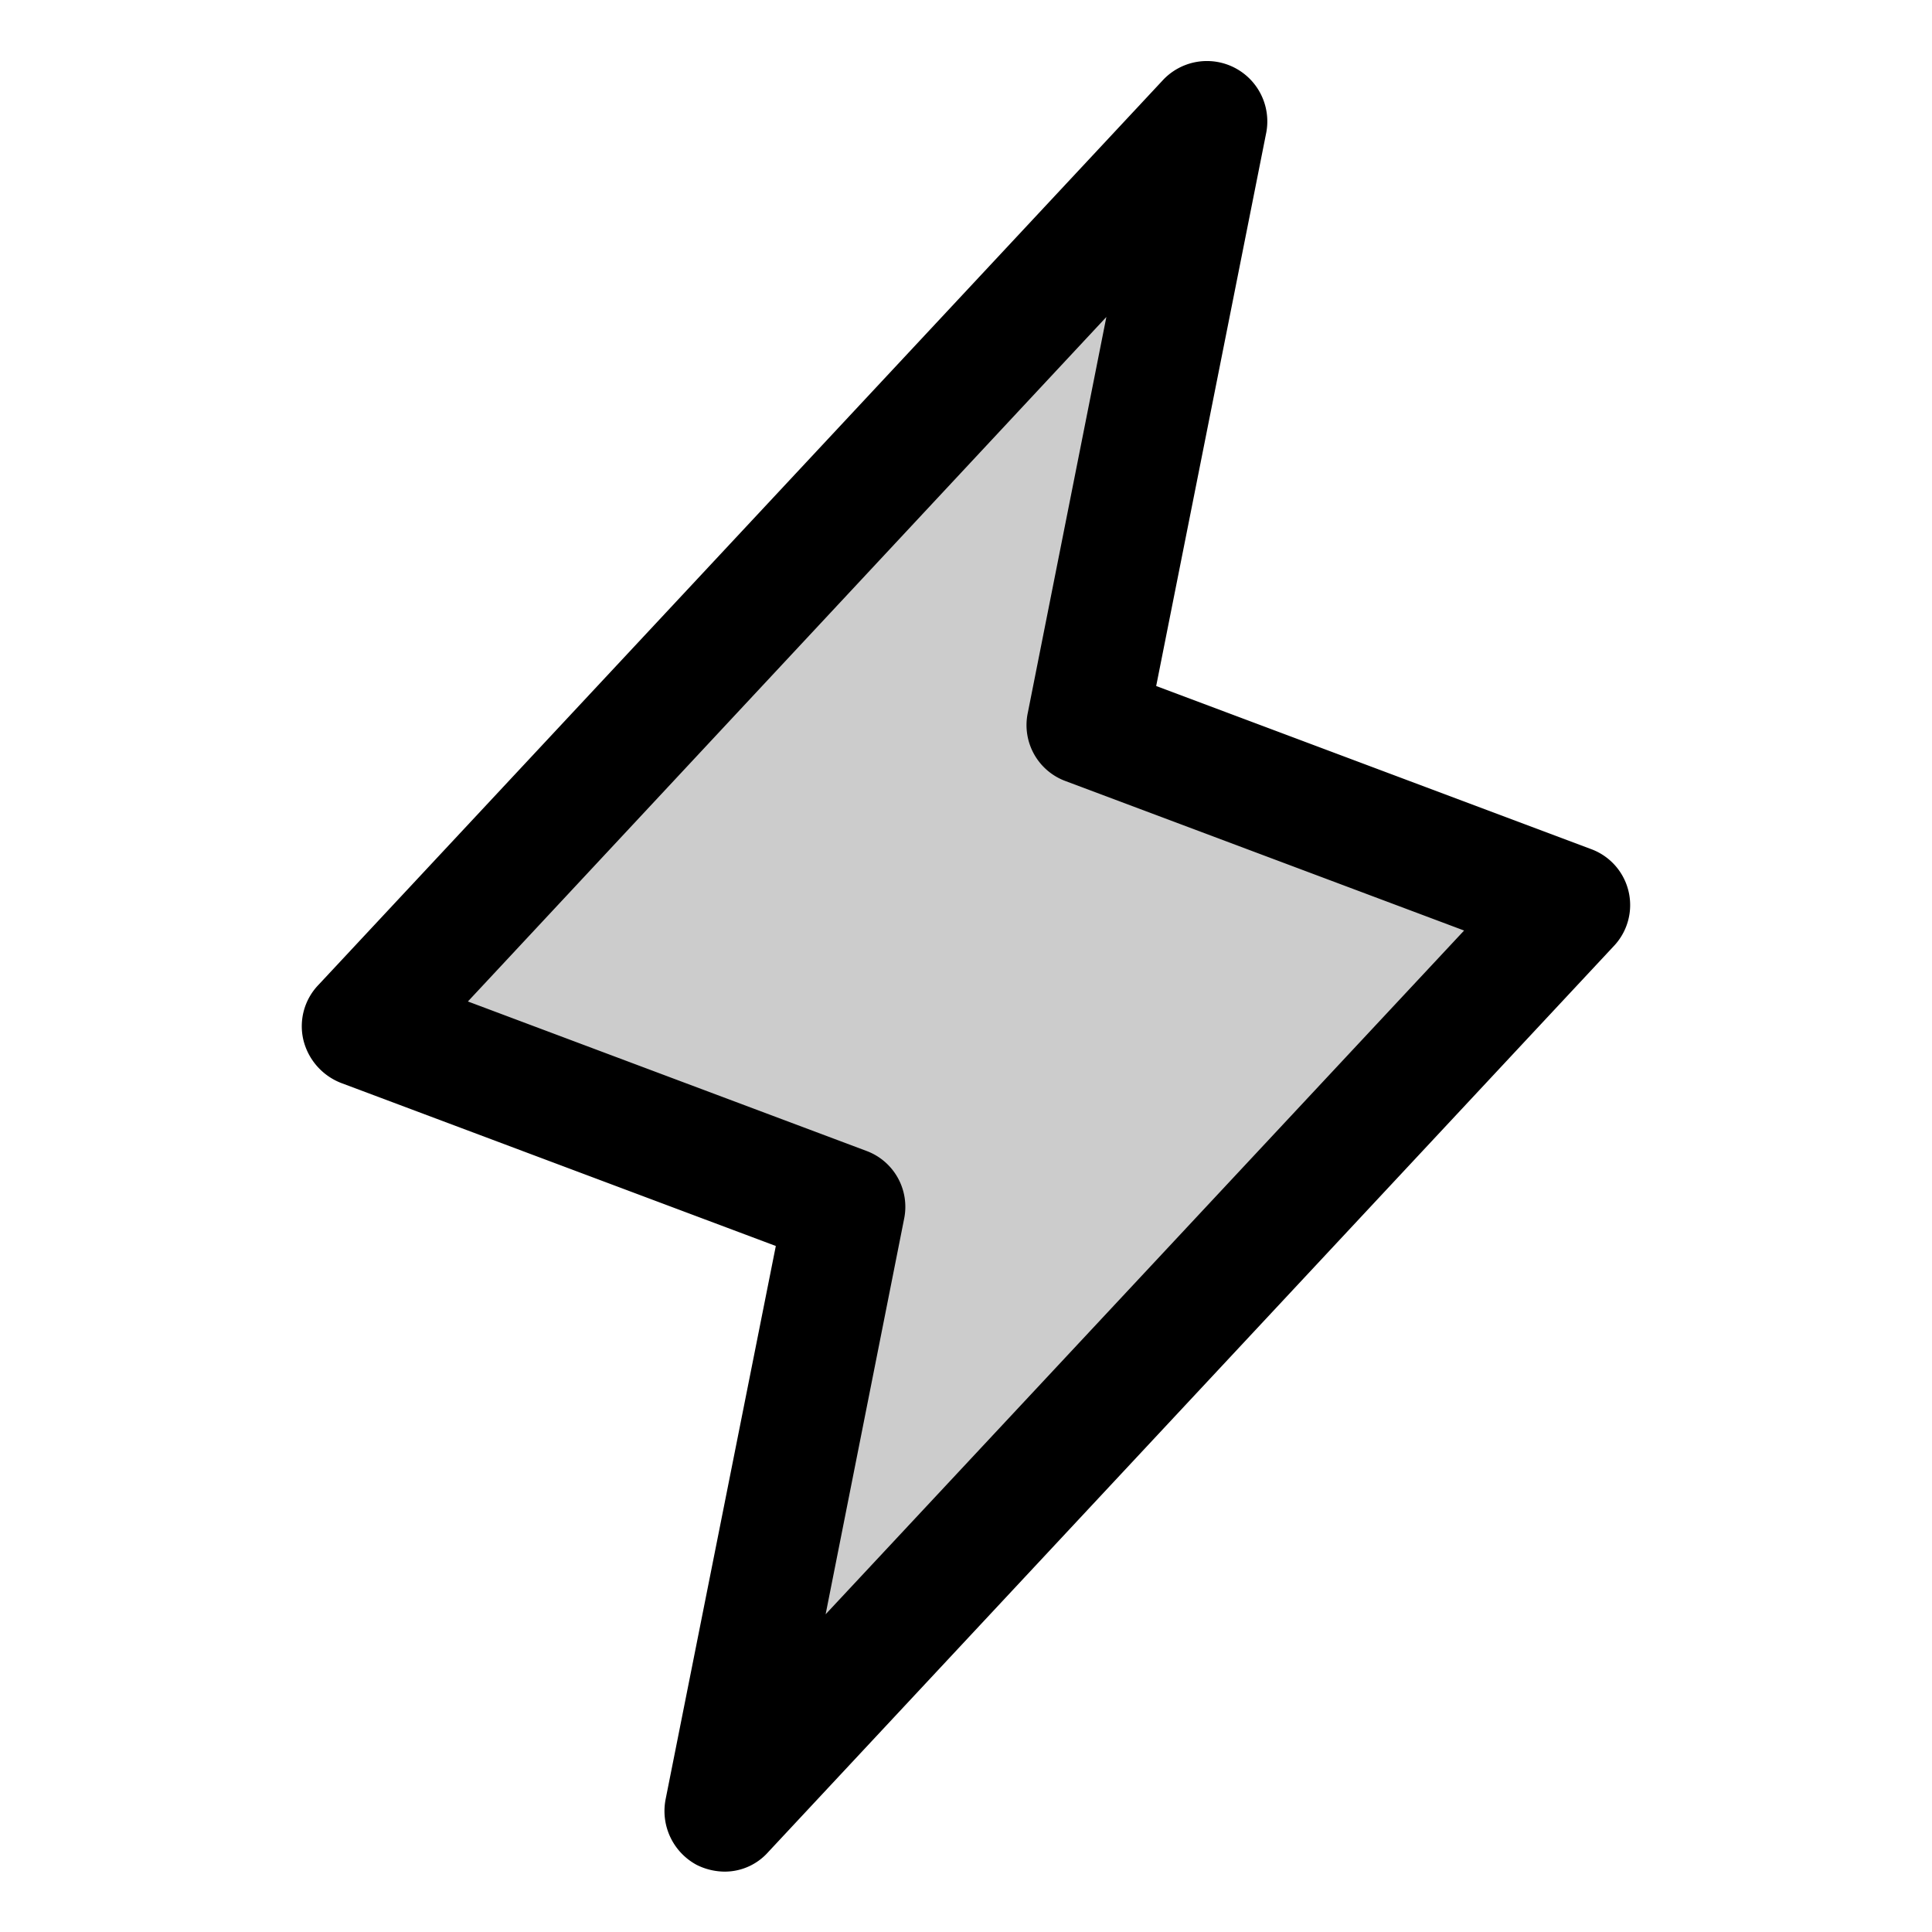 <svg xmlns="http://www.w3.org/2000/svg" xmlns:xlink="http://www.w3.org/1999/xlink" aria-hidden="true" role="img" class="iconify iconify--ph" width="1em" height="1em" preserveAspectRatio="xMidYMid meet" viewBox="0 0 256 256"><path fill="currentColor" d="m96 240l16-80l-64-24L160 16l-16 80l64 24L96 240z" opacity=".2"></path><path fill="currentColor" d="M96 248a8.4 8.4 0 0 1-3.7-.9a8.1 8.1 0 0 1-4.1-8.7l14.6-73.3l-57.6-21.6a8.2 8.2 0 0 1-5-5.7a7.9 7.9 0 0 1 2-7.3l112-120a8 8 0 0 1 13.6 7l-14.6 73.4l57.6 21.6a7.9 7.9 0 0 1 3 12.9l-112 120A7.7 7.7 0 0 1 96 248ZM62 132.7l52.8 19.8a7.9 7.9 0 0 1 5 9l-10.4 52.4l84.6-90.6l-52.8-19.8a7.9 7.9 0 0 1-5-9.1L146.6 42Z"></path></svg>